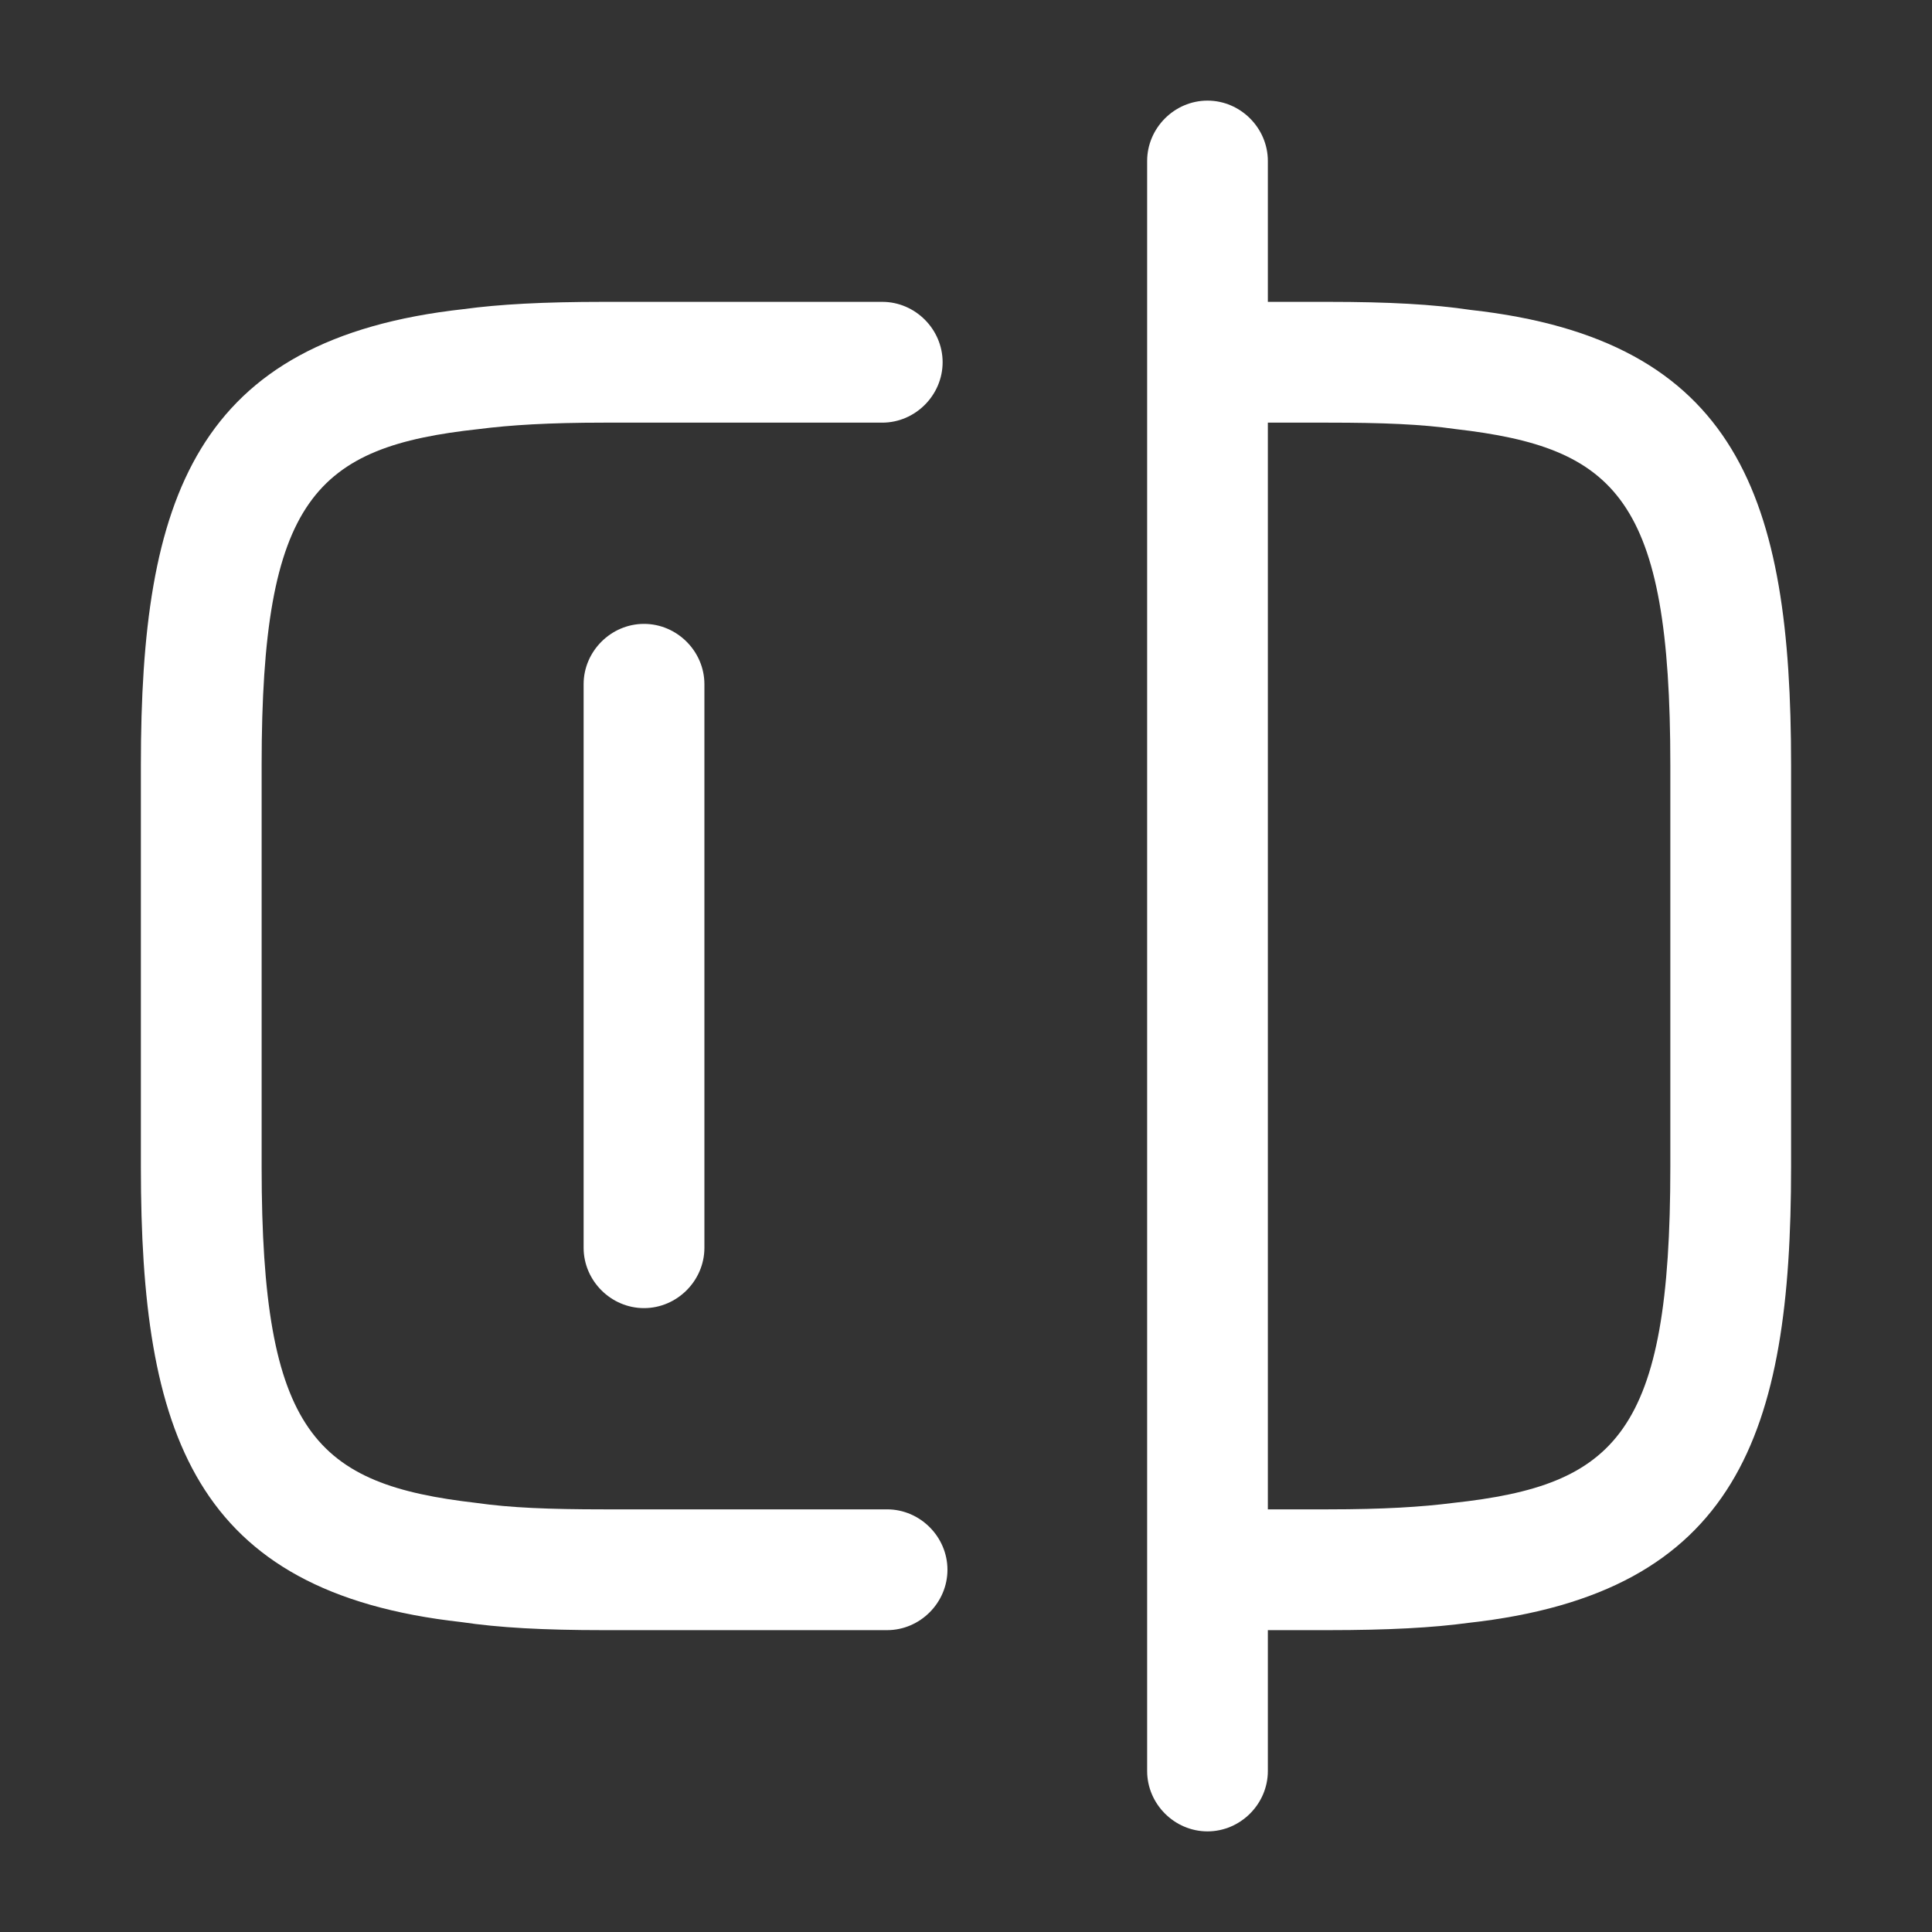 <svg width="50" height="50" viewBox="0 0 50 50" fill="none" xmlns="http://www.w3.org/2000/svg">
<rect x="0" y="0" width="50" height="50" fill="#333333" stroke="none"/>
<path d="M22.958 42.188H15.625C14.062 42.188 12.916 42.125 11.937 41.979C5 41.208 3.646 37.083 3.646 30.208V19.792C3.646 12.917 5.021 8.771 12 8C12.916 7.875 14.062 7.812 15.625 7.812H22.833C23.687 7.812 24.395 8.521 24.395 9.375C24.395 10.229 23.687 10.938 22.833 10.938H15.625C14.208 10.938 13.208 11 12.396 11.104C8.166 11.562 6.771 12.896 6.771 19.792V30.208C6.771 37.104 8.166 38.417 12.333 38.896C13.208 39.021 14.208 39.062 15.625 39.062H22.958C23.812 39.062 24.52 39.771 24.52 40.625C24.52 41.479 23.812 42.188 22.958 42.188Z" fill="#FFF"/>
<path d="M34.374 42.188H31.291C30.437 42.188 29.729 41.479 29.729 40.625C29.729 39.771 30.437 39.062 31.291 39.062H34.374C35.791 39.062 36.791 39 37.603 38.896C41.833 38.438 43.228 37.104 43.228 30.208V19.792C43.228 12.896 41.833 11.583 37.666 11.104C36.791 10.979 35.791 10.938 34.374 10.938H31.291C30.437 10.938 29.729 10.229 29.729 9.375C29.729 8.521 30.437 7.812 31.291 7.812H34.374C35.937 7.812 37.083 7.875 38.062 8.021C44.999 8.792 46.353 12.917 46.353 19.792V30.208C46.353 37.083 44.978 41.229 37.999 42C37.083 42.125 35.937 42.188 34.374 42.188Z" fill="#FFF"/>
<path d="M31.25 47.396C30.396 47.396 29.688 46.688 29.688 45.833V4.167C29.688 3.312 30.396 2.604 31.25 2.604C32.104 2.604 32.812 3.312 32.812 4.167V45.833C32.812 46.688 32.104 47.396 31.25 47.396Z" fill="#FFF"/>
<path d="M16.667 33.854C15.813 33.854 15.104 33.146 15.104 32.292V17.708C15.104 16.854 15.813 16.146 16.667 16.146C17.521 16.146 18.23 16.854 18.23 17.708V32.292C18.23 33.146 17.521 33.854 16.667 33.854Z" fill="#FFF"/>
</svg>
